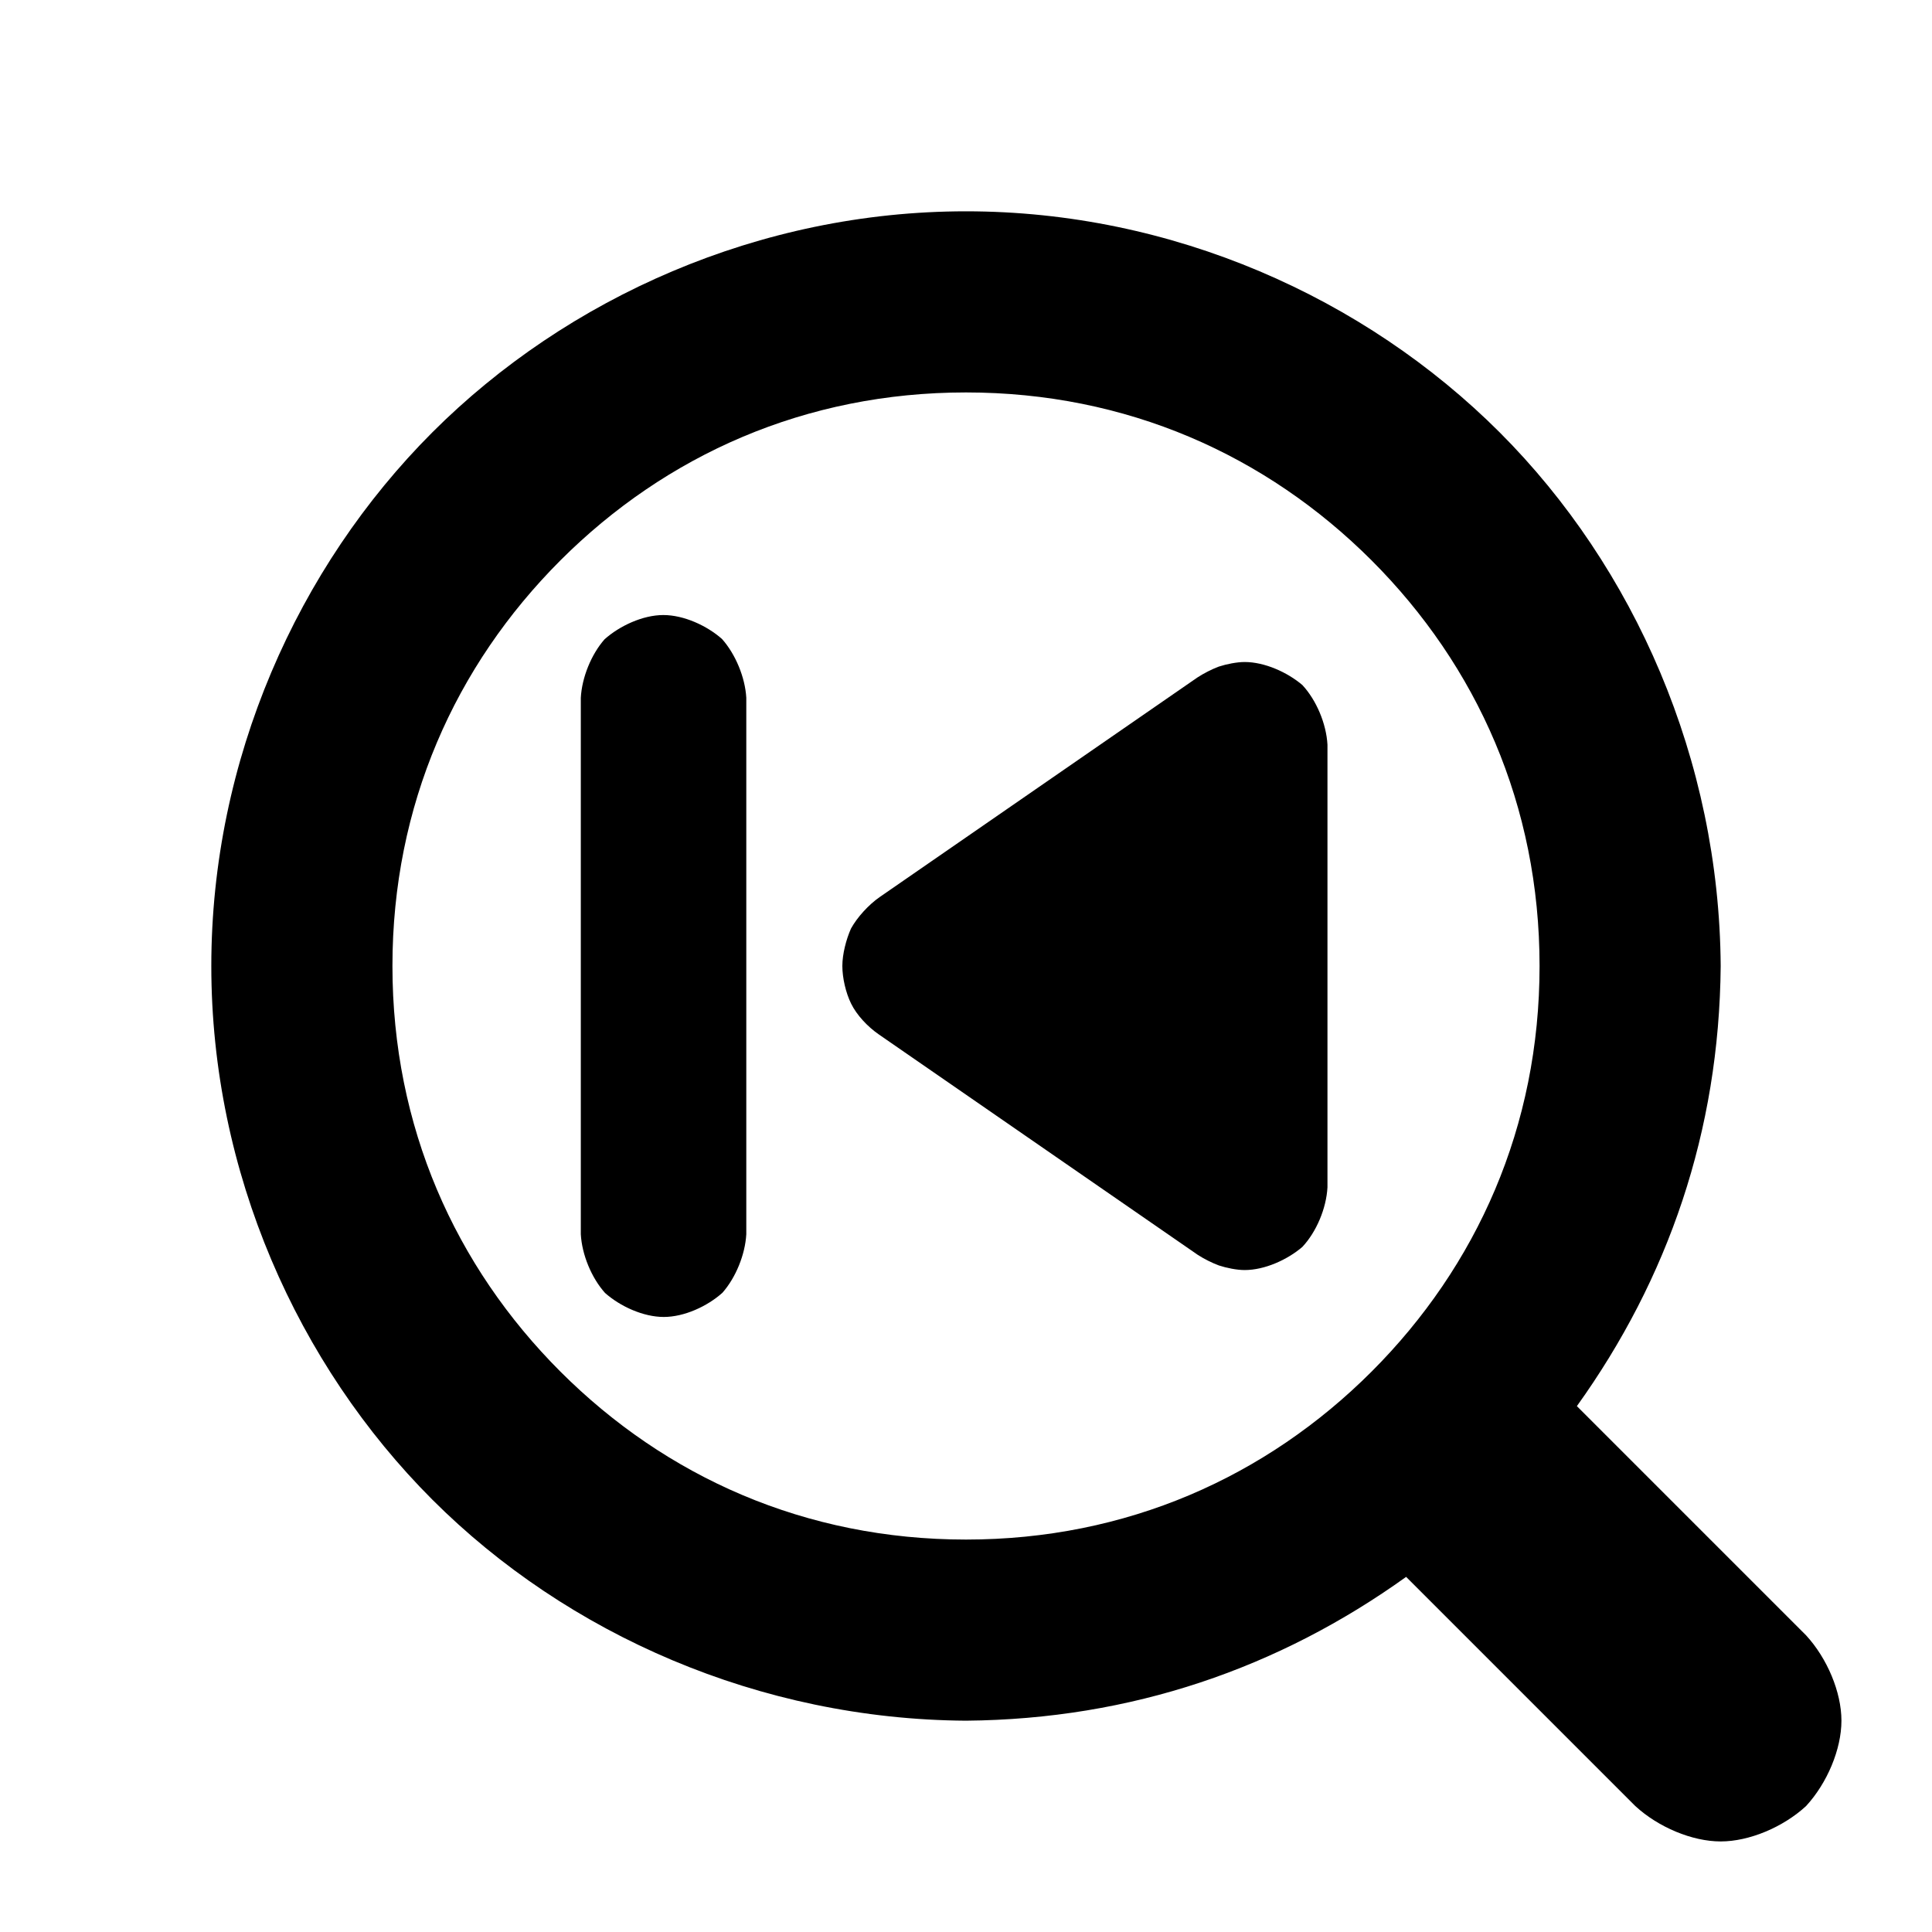 <?xml version="1.0" encoding="utf-8"?>
<svg viewBox="0 0 32 32" xmlns="http://www.w3.org/2000/svg">
  <path d="M 28.5 16.002 C 28.476 18.743 27.629 21.182 26.118 23.29 L 29.914 27.086 C 30.264 27.466 30.5 28.027 30.5 28.5 C 30.5 28.973 30.264 29.534 29.914 29.914 C 29.534 30.264 28.973 30.5 28.5 30.5 C 28.027 30.5 27.466 30.264 27.086 29.914 L 23.29 26.118 C 21.182 27.629 18.741 28.476 16 28.5 C 12.584 28.478 9.396 27.073 7.161 24.839 C 4.927 22.604 3.5 19.416 3.5 16 C 3.5 12.584 4.927 9.396 7.161 7.161 C 9.396 4.927 12.584 3.5 16 3.5 C 19.416 3.5 22.604 4.927 24.839 7.161 C 27.073 9.396 28.478 12.586 28.5 16.002 Z M 9.282 9.282 C 7.536 11.029 6.5 13.341 6.5 16 C 6.5 18.659 7.536 20.971 9.282 22.718 C 11.029 24.464 13.341 25.5 16 25.5 C 18.659 25.5 20.971 24.464 22.718 22.718 C 24.464 20.971 25.5 18.659 25.5 16 C 25.5 13.341 24.464 11.029 22.718 9.282 C 20.971 7.536 18.659 6.5 16 6.5 C 13.341 6.5 11.029 7.536 9.282 9.282 Z M 21.571 20.653 C 21.32 20.868 20.944 21.036 20.616 21.036 C 20.484 21.036 20.314 21.001 20.189 20.96 C 20.078 20.919 19.941 20.851 19.837 20.783 L 14.557 17.134 C 14.371 17.006 14.189 16.812 14.096 16.621 C 14.009 16.444 13.952 16.197 13.952 16 C 13.952 15.802 14.015 15.56 14.095 15.38 C 14.198 15.193 14.387 14.985 14.572 14.857 L 19.833 11.221 C 19.935 11.154 20.074 11.083 20.187 11.041 C 20.315 10.999 20.487 10.965 20.616 10.965 C 20.944 10.965 21.32 11.133 21.571 11.346 C 21.803 11.596 21.968 11.986 21.987 12.335 L 21.987 19.666 C 21.968 20.015 21.804 20.404 21.571 20.653 Z M 11.965 21.413 C 11.716 21.636 11.334 21.813 10.994 21.813 C 10.655 21.813 10.272 21.638 10.021 21.415 C 9.797 21.165 9.639 20.782 9.62 20.443 L 9.62 11.558 C 9.638 11.22 9.794 10.838 10.013 10.589 C 10.261 10.367 10.646 10.187 10.987 10.187 C 11.327 10.187 11.709 10.363 11.958 10.583 C 12.182 10.834 12.342 11.219 12.361 11.558 L 12.361 20.443 C 12.342 20.781 12.186 21.163 11.965 21.413 Z" stroke-linecap="round"/>
</svg>